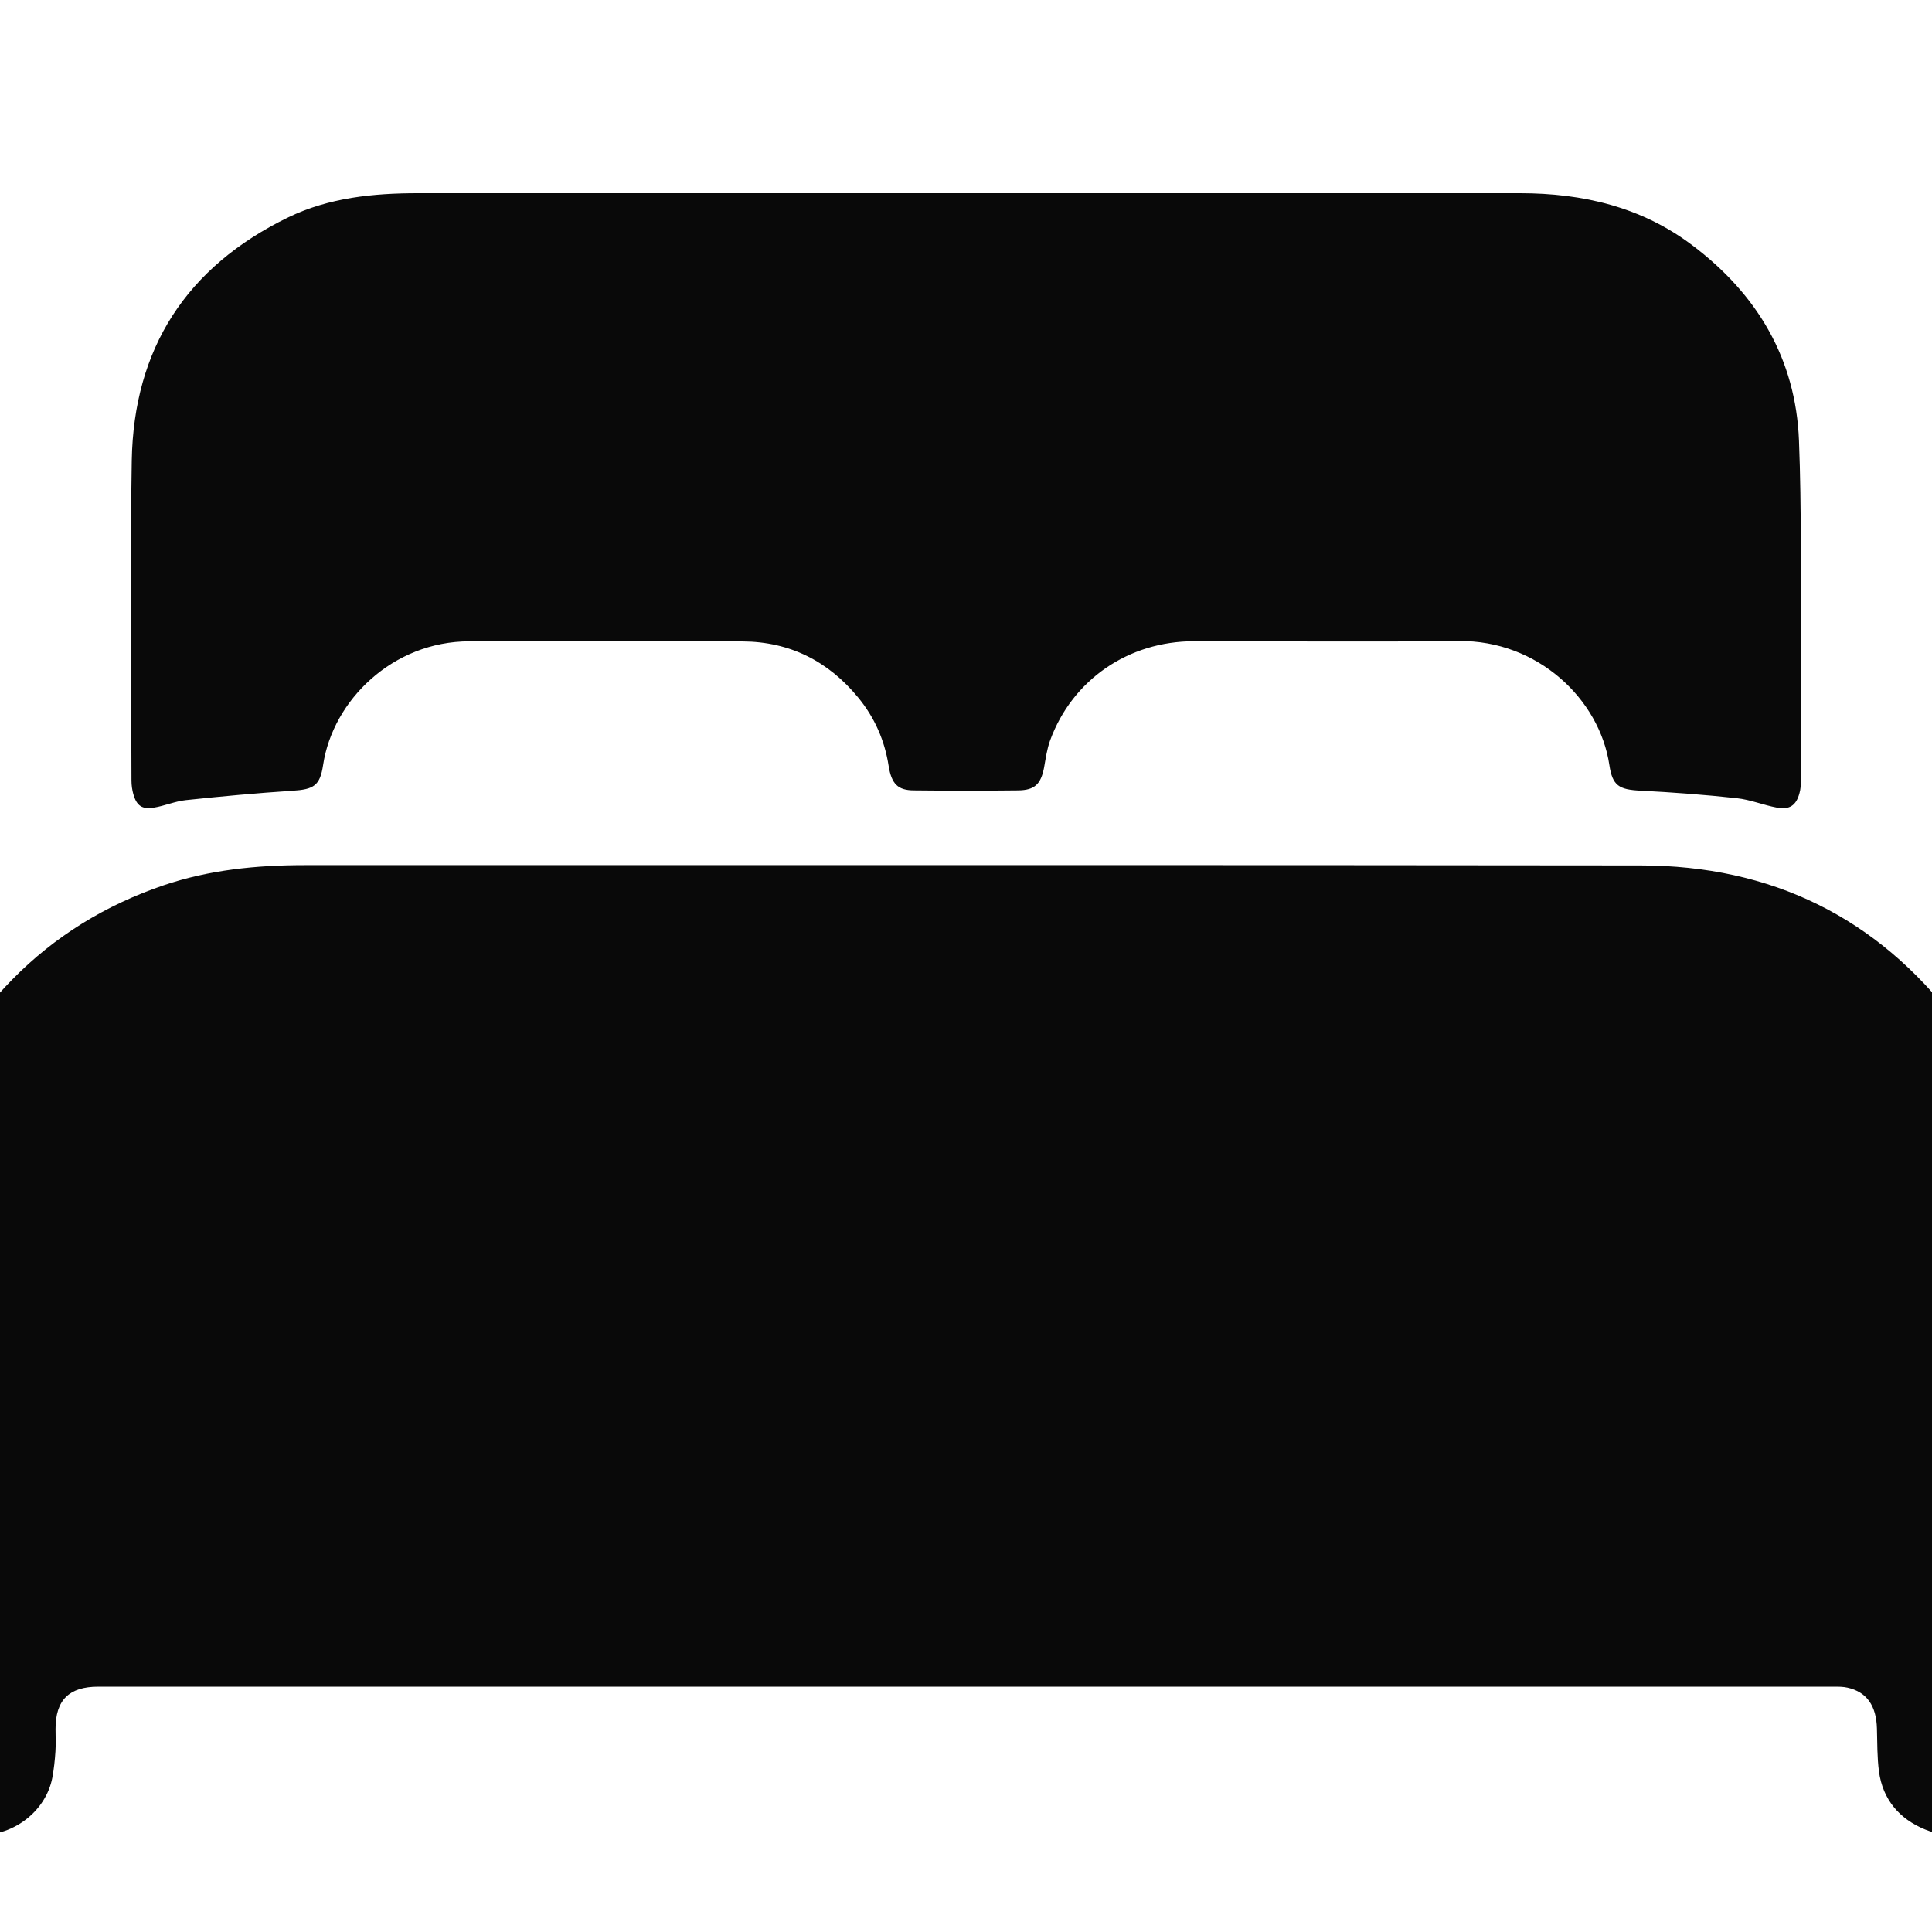 <svg width="20" height="20" viewBox="0 0 20 20" fill="none" xmlns="http://www.w3.org/2000/svg">
<g clip-path="url(#clip0_2_340)">
<g clip-path="url(#clip1_2_340)">
<path d="M10.012 17.46C7.014 17.46 4.016 17.46 1.018 17.46C0.715 17.46 0.575 17.598 0.575 17.898C0.575 17.975 0.579 18.053 0.574 18.13C0.568 18.223 0.558 18.316 0.541 18.406C0.476 18.737 0.159 19.002 -0.221 18.998C-0.602 18.995 -0.917 18.712 -0.975 18.348C-0.988 18.263 -0.995 18.175 -0.995 18.089C-0.996 16.328 -1.008 14.566 -0.991 12.805C-0.982 11.778 -0.602 10.885 0.125 10.142C0.567 9.691 1.092 9.37 1.693 9.165C2.165 9.005 2.653 8.956 3.151 8.956C7.762 8.957 12.374 8.953 16.985 8.959C18.336 8.96 19.431 9.497 20.242 10.564C20.64 11.088 20.878 11.684 20.959 12.336C20.987 12.555 20.998 12.778 20.999 13C21.002 14.71 21.002 16.42 21.001 18.13C21.001 18.398 20.934 18.641 20.71 18.818C20.474 19.005 20.21 19.053 19.929 18.939C19.66 18.829 19.49 18.627 19.451 18.338C19.432 18.192 19.434 18.043 19.43 17.895C19.424 17.657 19.324 17.514 19.124 17.47C19.08 17.46 19.033 17.46 18.988 17.46C15.996 17.46 13.005 17.46 10.013 17.46L10.012 17.46Z" fill="#090909"/>
<path d="M9.902 2C11.847 2 13.791 2 15.735 2C16.386 2 16.995 2.143 17.52 2.54C18.195 3.049 18.59 3.719 18.623 4.561C18.651 5.275 18.639 5.991 18.642 6.705C18.644 7.166 18.642 7.626 18.642 8.087C18.642 8.128 18.64 8.171 18.628 8.211C18.595 8.336 18.526 8.385 18.397 8.361C18.256 8.335 18.12 8.278 17.979 8.263C17.648 8.227 17.315 8.202 16.982 8.185C16.76 8.174 16.692 8.134 16.66 7.919C16.559 7.239 15.919 6.626 15.1 6.636C14.187 6.646 13.274 6.638 12.361 6.638C11.682 6.638 11.101 7.036 10.871 7.664C10.838 7.754 10.825 7.852 10.808 7.947C10.775 8.116 10.712 8.18 10.54 8.182C10.18 8.186 9.82 8.186 9.46 8.182C9.295 8.181 9.229 8.116 9.199 7.928C9.158 7.664 9.054 7.428 8.884 7.221C8.576 6.846 8.177 6.642 7.686 6.64C6.744 6.635 5.801 6.637 4.858 6.639C4.066 6.64 3.446 7.249 3.345 7.918C3.313 8.134 3.248 8.172 3.026 8.186C2.658 8.21 2.29 8.244 1.923 8.283C1.811 8.295 1.703 8.343 1.591 8.361C1.471 8.381 1.415 8.34 1.381 8.224C1.368 8.178 1.361 8.129 1.361 8.081C1.36 6.977 1.345 5.872 1.364 4.767C1.384 3.612 1.927 2.762 2.988 2.248C3.408 2.046 3.864 2 4.326 2C6.185 2 8.043 2 9.902 2Z" fill="#090909"/>
</g>
</g>
<defs>
<clipPath id="clip0_2_340">
<rect width="20" height="20" fill="white"/>
</clipPath>
<clipPath id="clip1_2_340">
<rect width="22" height="17" fill="white" transform="translate(-1 2)"/>
</clipPath>
</defs>
</svg>
